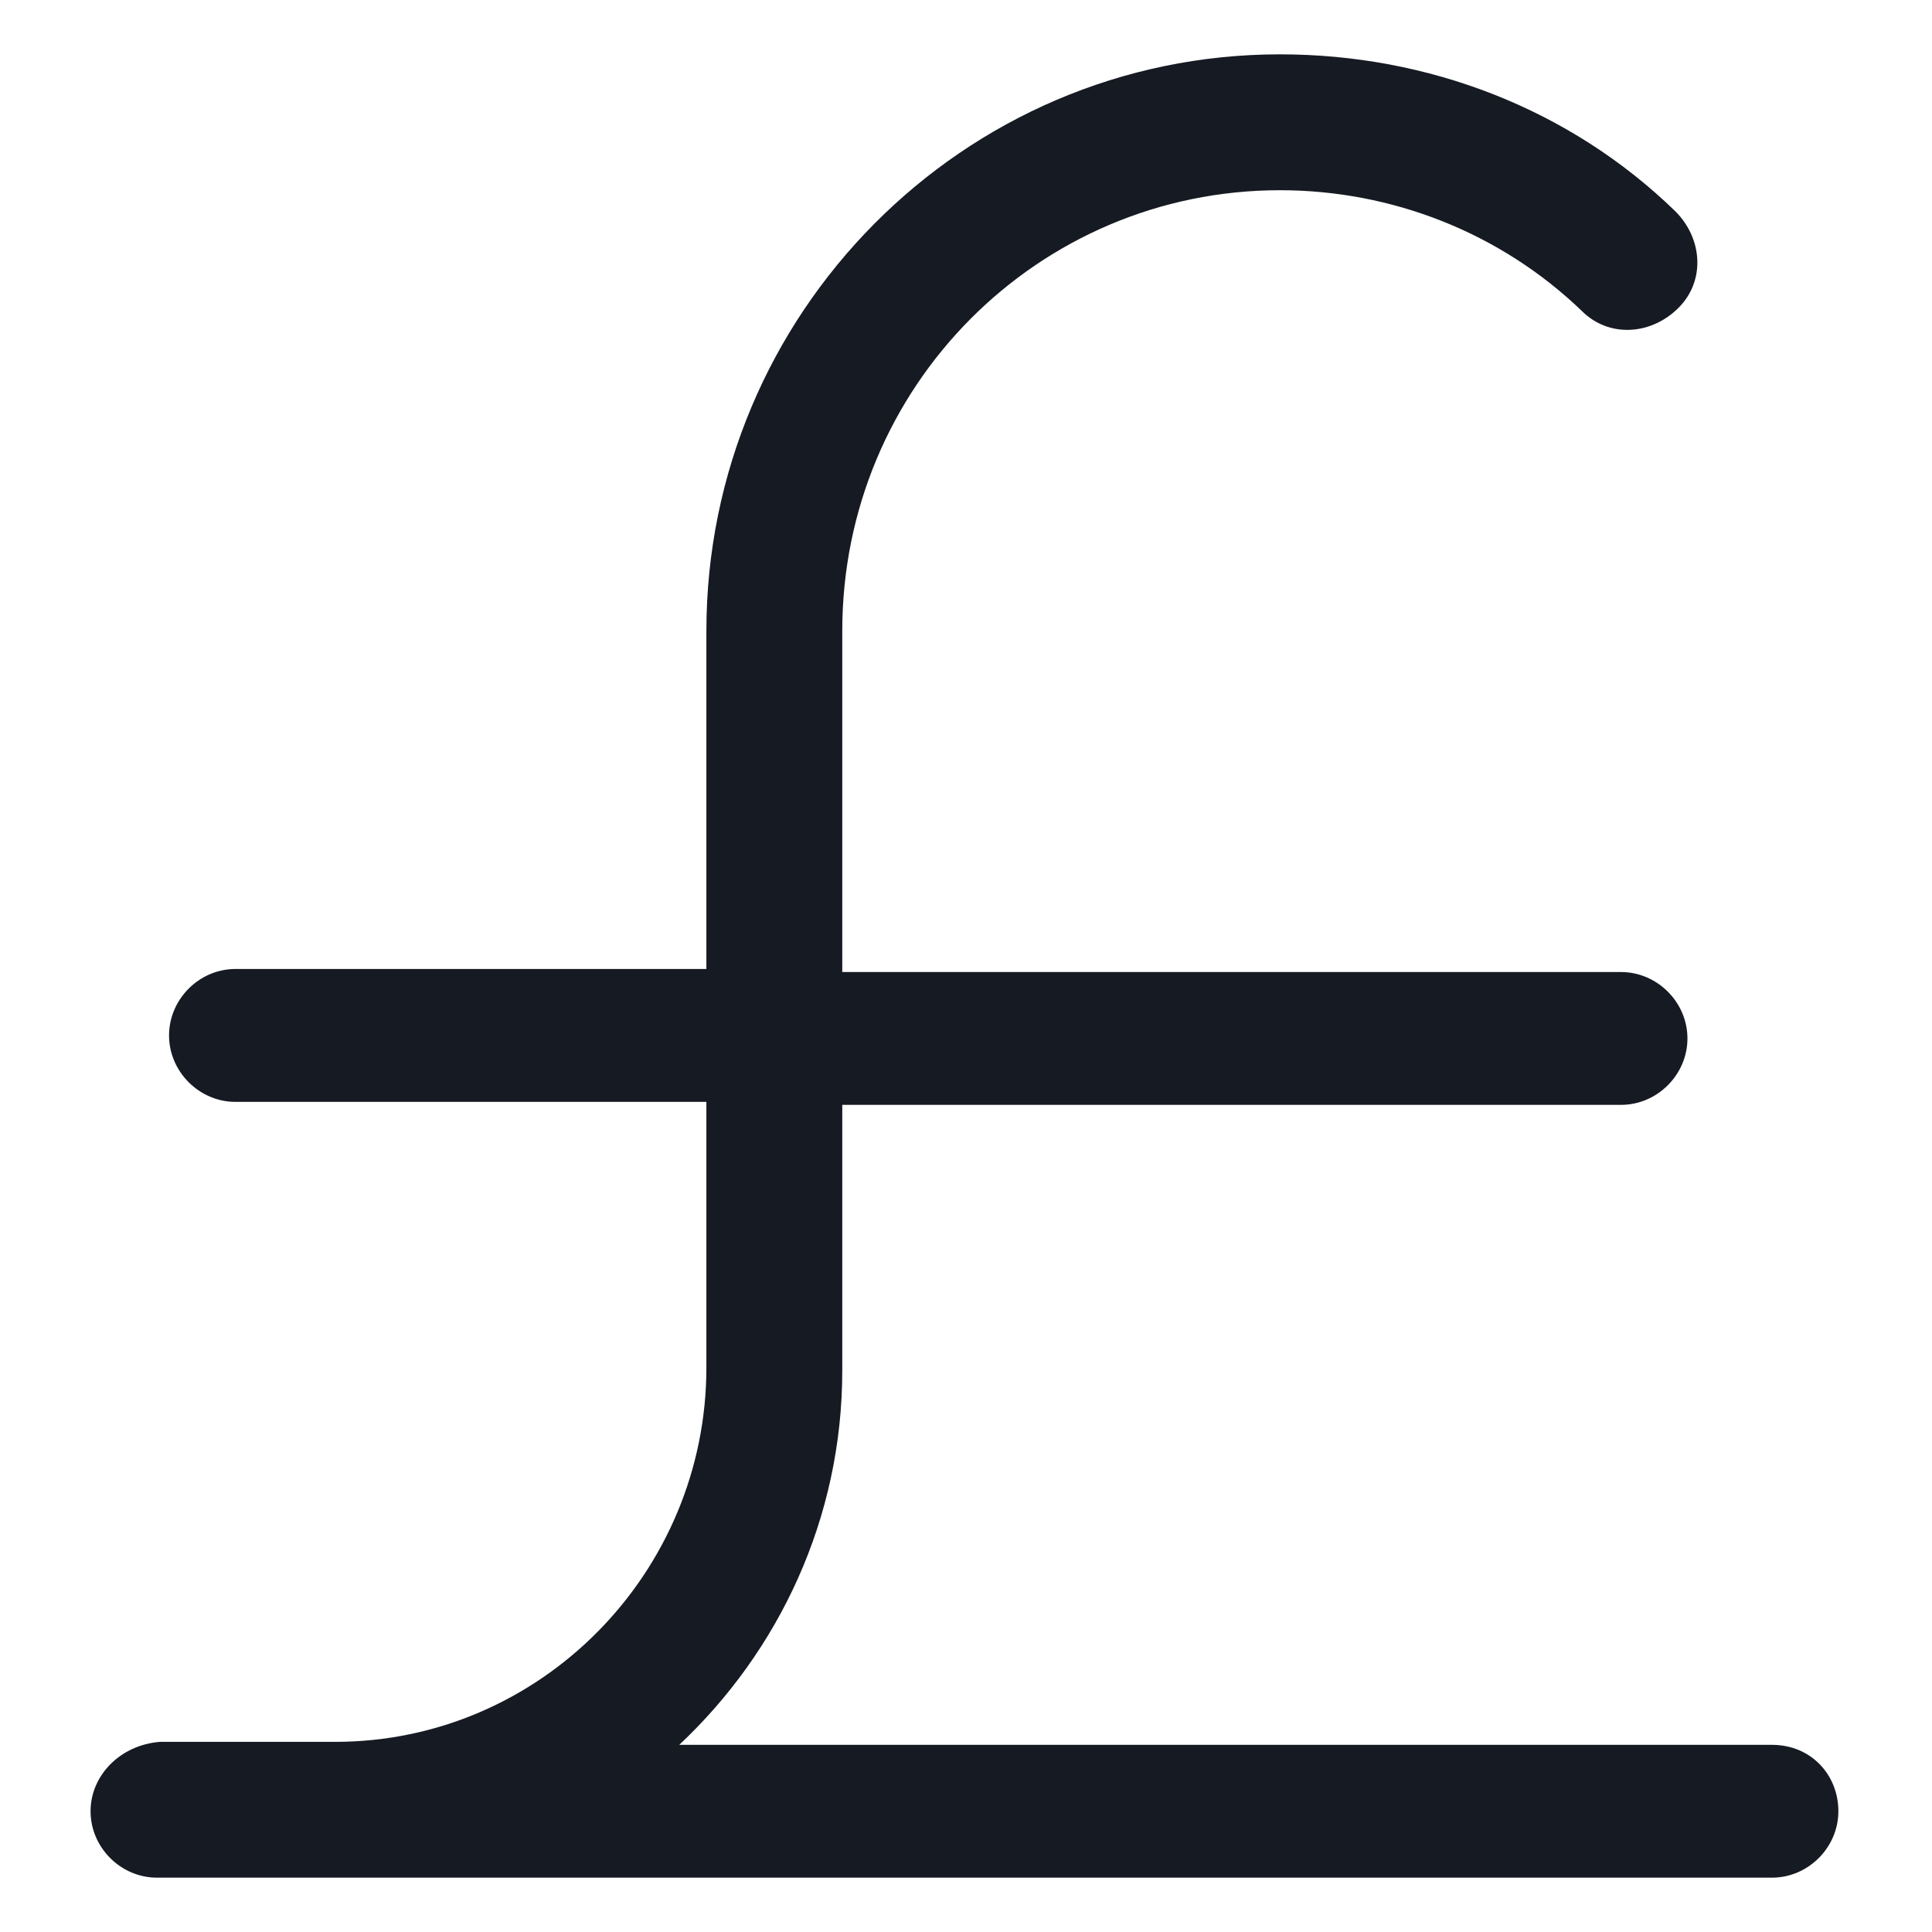 <svg width="24" height="24" viewBox="0 0 24 24" fill="none" xmlns="http://www.w3.org/2000/svg">
<path d="M22.012 21.675H8.438C9.675 20.513 10.463 18.863 10.463 17.025V13.725H20.137C20.587 13.725 20.962 13.35 20.962 12.9C20.962 12.45 20.587 12.075 20.137 12.075H10.463V7.838C10.463 4.8 12.9 2.363 15.9 2.363C17.288 2.363 18.637 2.888 19.65 3.863C19.988 4.2 20.512 4.163 20.85 3.825C21.188 3.488 21.15 2.963 20.812 2.625C19.5 1.35 17.738 0.675 15.9 0.675C11.963 0.675 8.775 3.9 8.775 7.838V12.037H2.925C2.475 12.037 2.1 12.412 2.1 12.863C2.1 13.312 2.475 13.688 2.925 13.688H8.775V16.988C8.775 19.538 6.713 21.638 4.162 21.638H1.988C1.5 21.675 1.125 22.05 1.125 22.5C1.125 22.95 1.5 23.325 1.95 23.325H22.012C22.462 23.325 22.837 22.95 22.837 22.5C22.837 22.05 22.5 21.675 22.012 21.675Z" fill="#161A23"/>
</svg>
